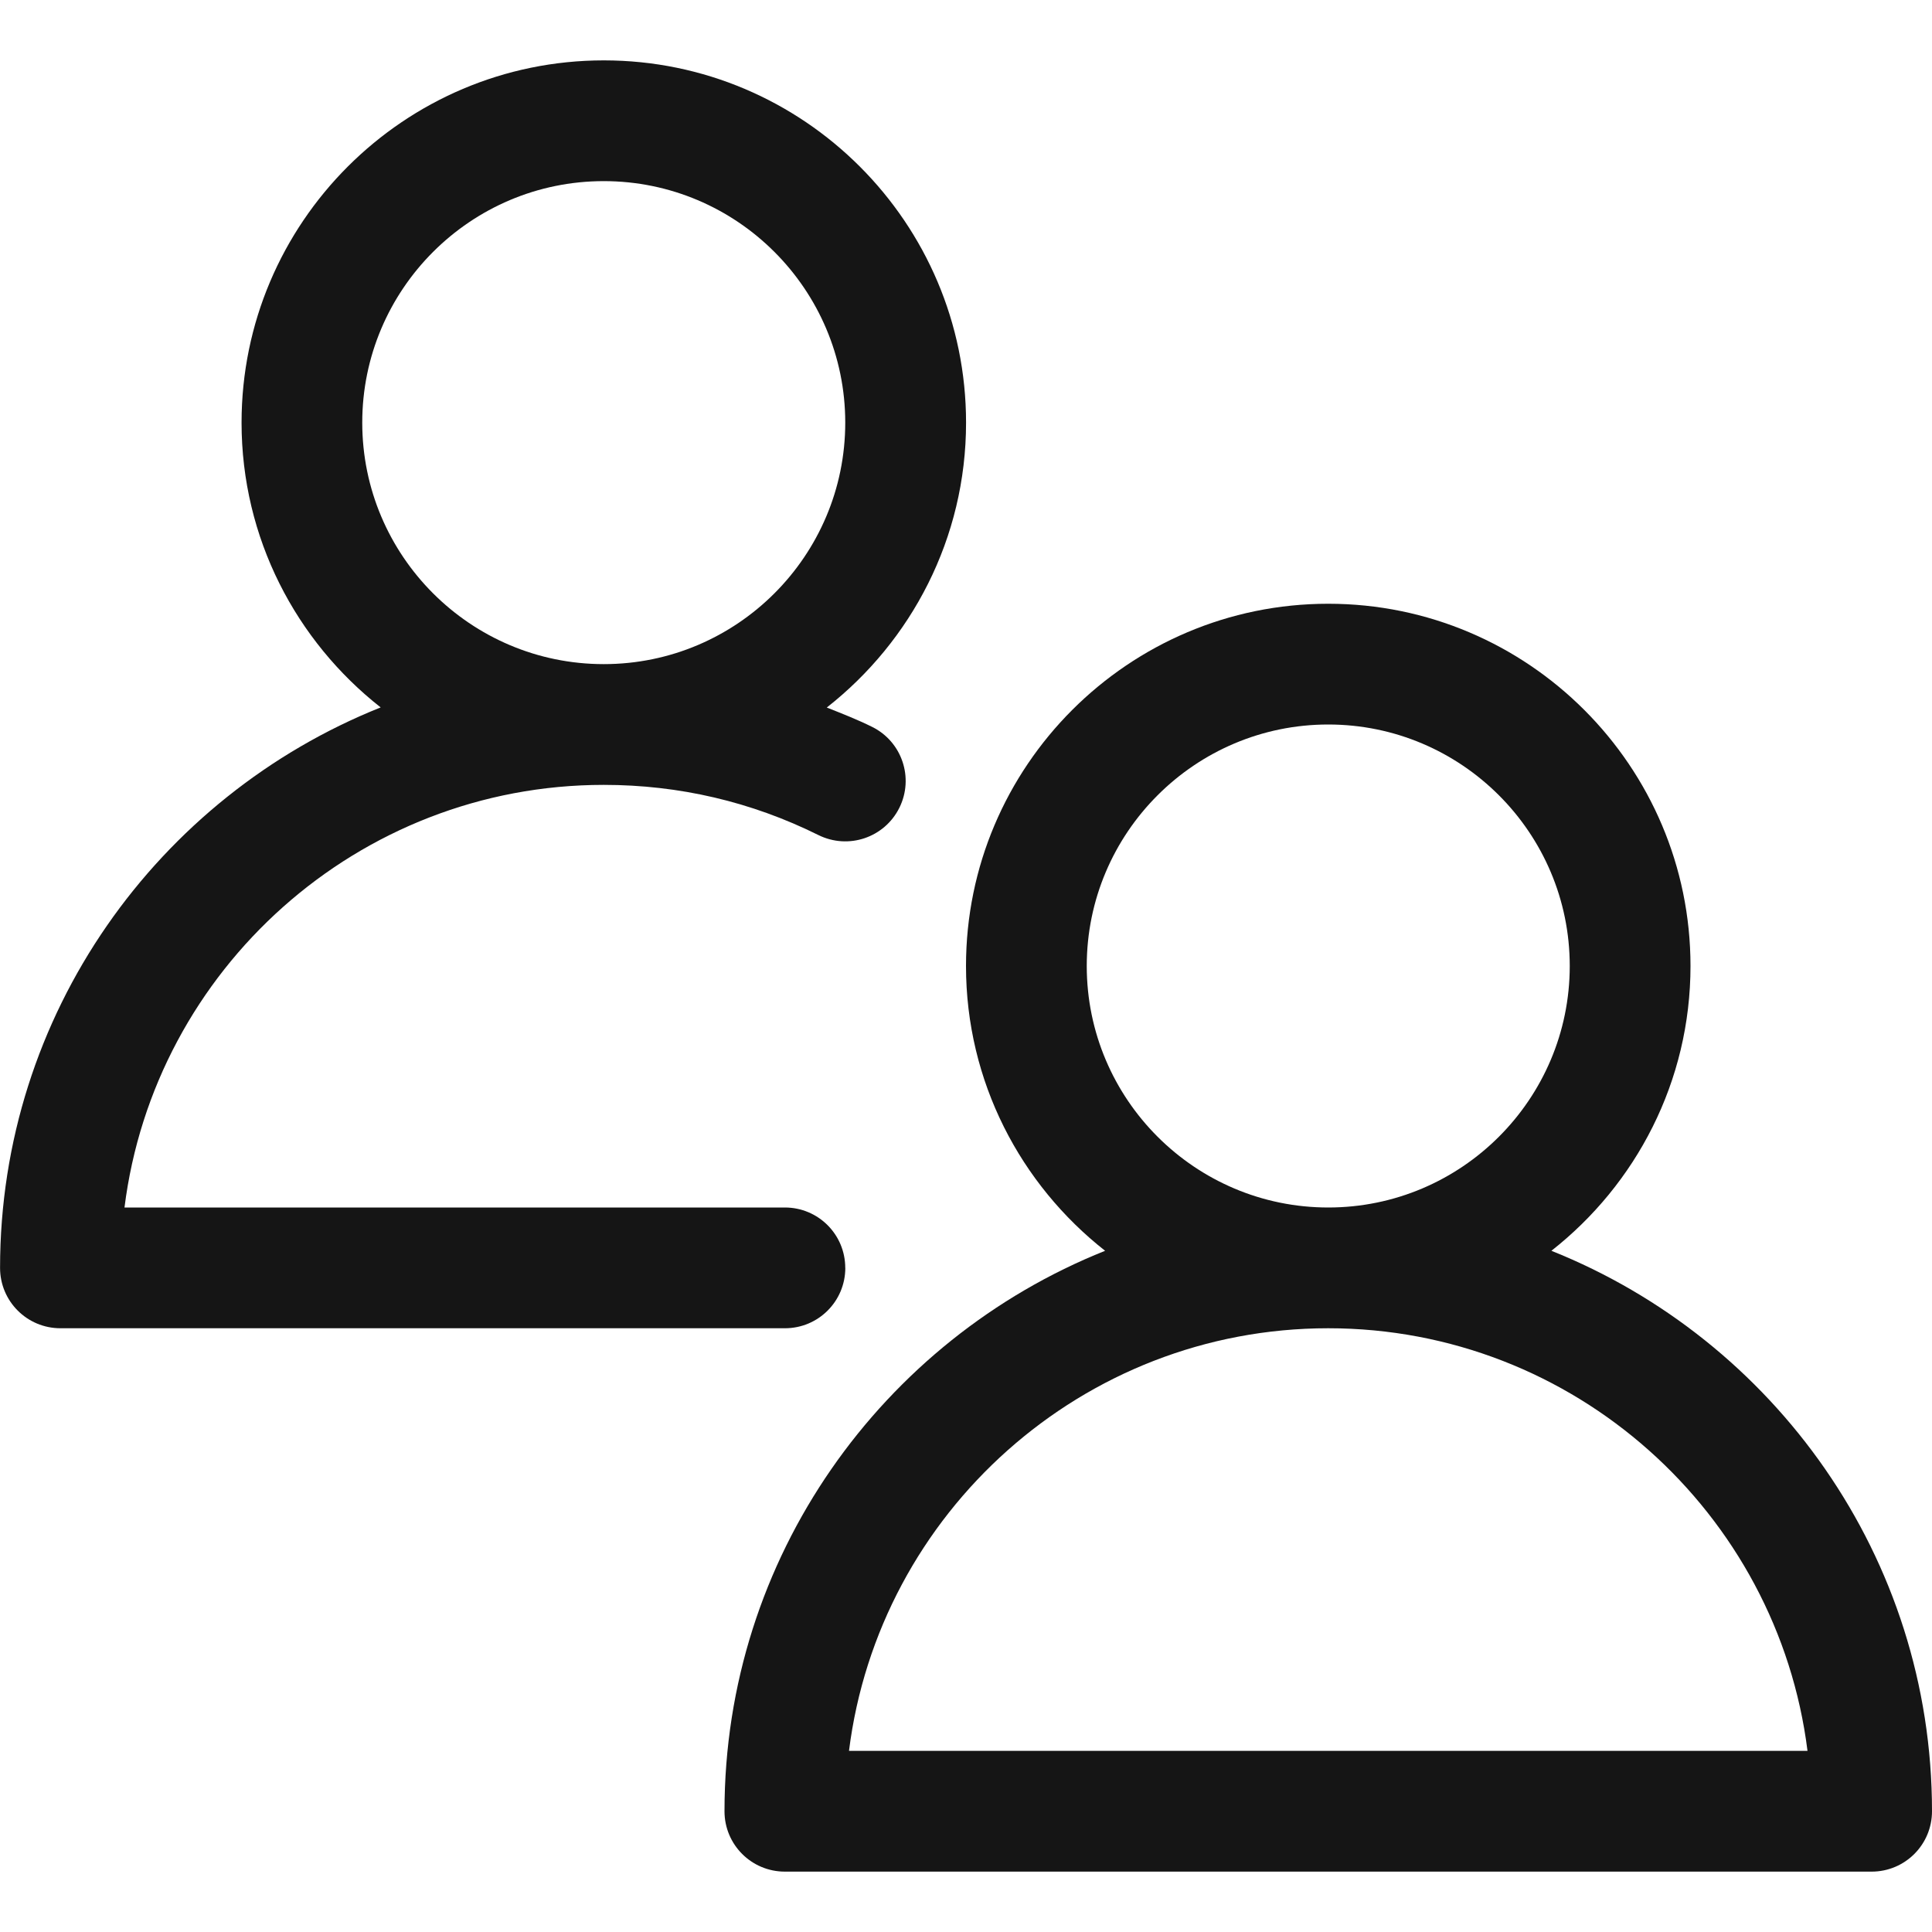 <?xml version="1.0" encoding="UTF-8"?><svg xmlns="http://www.w3.org/2000/svg" viewBox="0 0 32 32"><defs><style>.uuid-8323f7d5-2c83-44fe-8950-ceefe0d169aa{fill:none;}.uuid-8323f7d5-2c83-44fe-8950-ceefe0d169aa,.uuid-7ec447d9-b2c8-4349-9c13-67cb80771285{stroke-width:0px;}.uuid-7ec447d9-b2c8-4349-9c13-67cb80771285{fill:#151515;}</style></defs><g id="uuid-bd40376f-ad42-43f1-999e-1108d62d40b8"><rect class="uuid-8323f7d5-2c83-44fe-8950-ceefe0d169aa" width="32" height="32"/></g><g id="uuid-8e51531a-d9f0-46e2-b5ec-4ec540a66618"><path class="uuid-7ec447d9-b2c8-4349-9c13-67cb80771285" d="M14,21c0-.553-.447-1-1-1H2.062c.493-3.941,3.865-7,7.938-7,1.249,0,2.445.28,3.555.831.498.246,1.095.043,1.341-.451.246-.495.044-1.095-.45-1.34-.246-.122-.499-.221-.752-.321,1.401-1.099,2.307-2.804,2.307-4.719,0-3.309-2.691-6-6-6s-6,2.691-6,6c0,1.914.904,3.617,2.304,4.717-3.688,1.474-6.304,5.076-6.304,9.283,0,.553.447,1,1,1h12c.553,0,1-.447,1-1ZM6,7c0-2.206,1.794-4,4-4s4,1.794,4,4-1.794,4-4,4-4-1.794-4-4Z"/><path class="uuid-7ec447d9-b2c8-4349-9c13-67cb80771285" d="M25.696,20.717c1.4-1.099,2.304-2.803,2.304-4.717,0-3.309-2.691-6-6-6s-6,2.691-6,6c0,1.914.904,3.617,2.304,4.717-3.688,1.474-6.304,5.076-6.304,9.283,0,.553.447,1,1,1h18c.553,0,1-.447,1-1,0-4.207-2.616-7.809-6.304-9.283ZM18,16c0-2.206,1.794-4,4-4s4,1.794,4,4-1.794,4-4,4-4-1.794-4-4ZM14.062,29c.493-3.94,3.865-7,7.938-7s7.444,3.06,7.938,7h-15.875Z"/></g></svg>